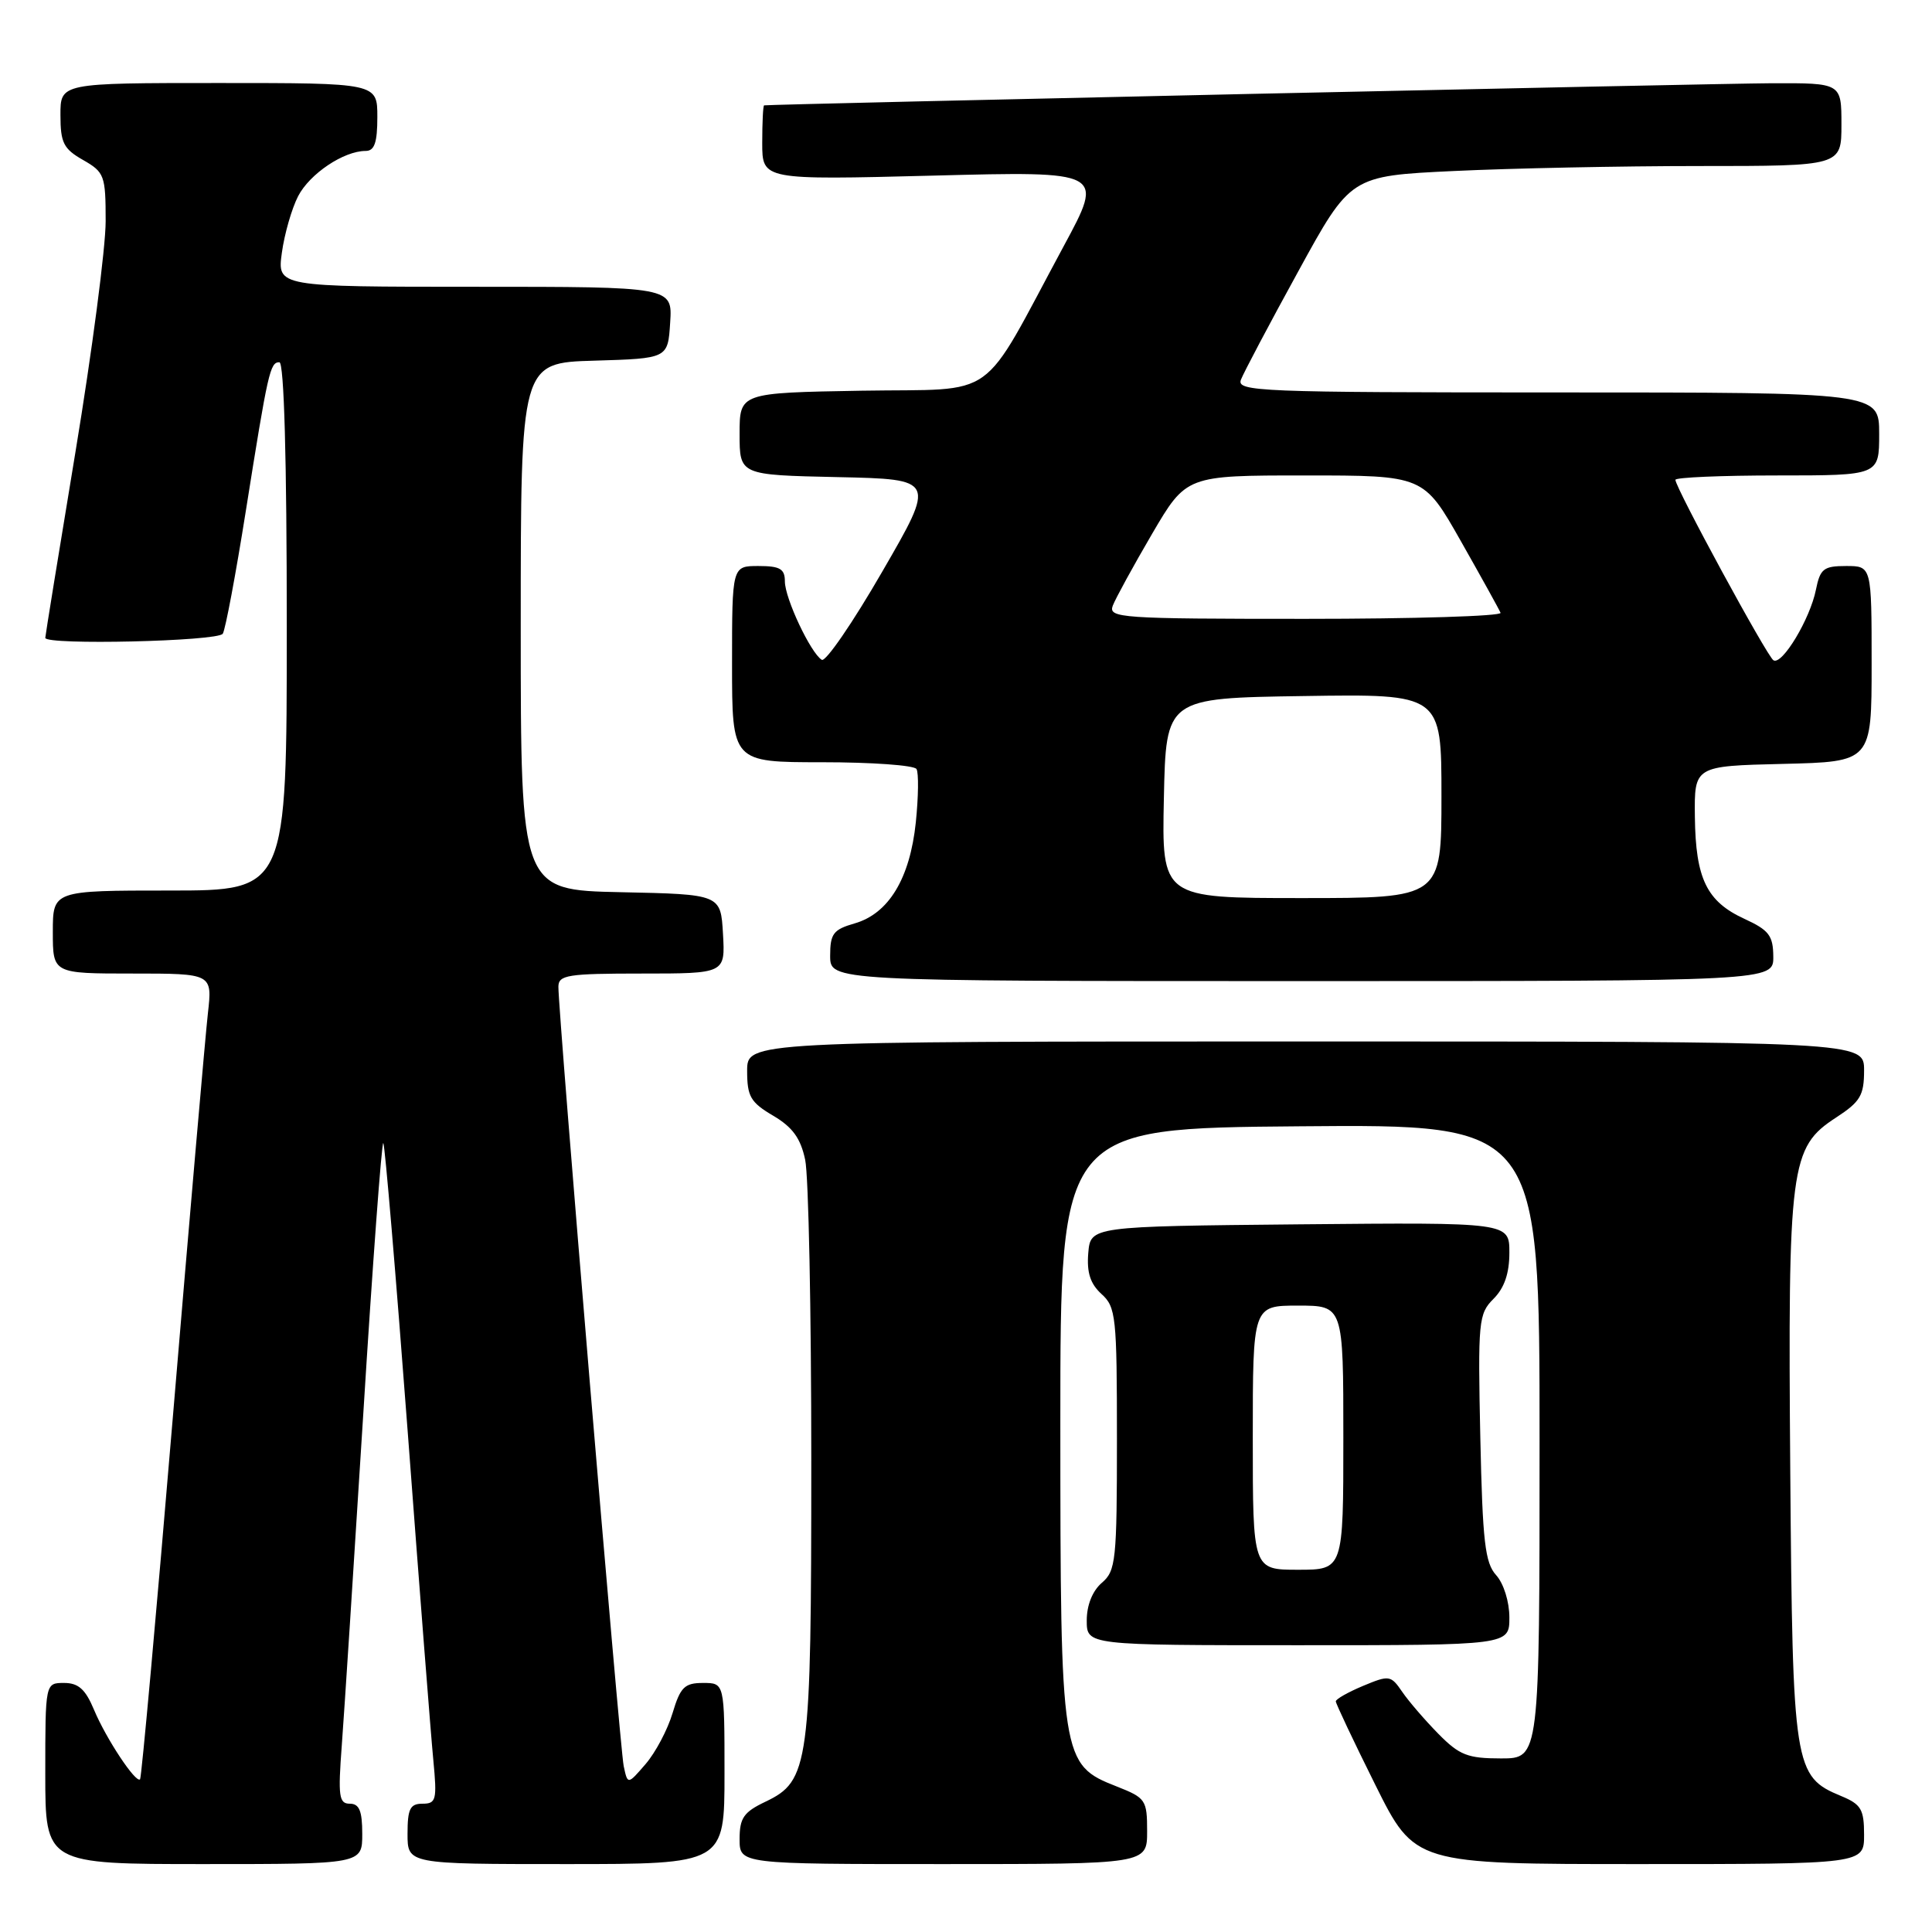 <?xml version="1.0" encoding="UTF-8" standalone="no"?>
<!DOCTYPE svg PUBLIC "-//W3C//DTD SVG 1.1//EN" "http://www.w3.org/Graphics/SVG/1.1/DTD/svg11.dtd" >
<svg xmlns="http://www.w3.org/2000/svg" xmlns:xlink="http://www.w3.org/1999/xlink" version="1.1" viewBox="0 0 256 256">
 <g >
 <path fill="currentColor"
d=" M 48.00 243.00 C 48.00 239.95 47.61 239.00 46.35 239.00 C 44.91 239.00 44.78 238.02 45.29 231.25 C 45.61 226.99 46.89 207.20 48.14 187.29 C 49.38 167.37 50.58 151.24 50.79 151.46 C 51.00 151.67 52.45 168.86 54.02 189.67 C 55.58 210.48 57.11 230.09 57.42 233.25 C 57.92 238.50 57.80 239.00 55.98 239.00 C 54.34 239.00 54.00 239.68 54.00 243.00 C 54.00 247.00 54.00 247.00 75.00 247.00 C 96.00 247.00 96.00 247.00 96.00 235.00 C 96.00 223.00 96.00 223.00 93.16 223.00 C 90.71 223.00 90.15 223.55 89.12 226.99 C 88.47 229.18 86.86 232.22 85.55 233.74 C 83.17 236.50 83.17 236.50 82.64 234.00 C 82.13 231.55 73.97 134.18 73.99 130.75 C 74.00 129.19 75.20 129.00 85.05 129.00 C 96.10 129.00 96.10 129.00 95.80 123.75 C 95.50 118.50 95.50 118.50 82.25 118.22 C 69.00 117.94 69.00 117.94 69.00 83.01 C 69.00 48.07 69.00 48.07 78.75 47.79 C 88.50 47.50 88.50 47.50 88.80 42.75 C 89.11 38.00 89.11 38.00 62.92 38.00 C 36.73 38.00 36.73 38.00 37.35 33.48 C 37.69 31.00 38.66 27.63 39.50 26.00 C 41.04 23.02 45.55 20.00 48.45 20.00 C 49.62 20.00 50.00 18.90 50.00 15.50 C 50.00 11.00 50.00 11.00 29.00 11.00 C 8.00 11.00 8.00 11.00 8.01 15.25 C 8.01 18.92 8.42 19.73 11.01 21.20 C 13.84 22.82 14.00 23.25 14.00 29.31 C 14.00 32.83 12.20 46.58 10.00 59.88 C 7.80 73.17 6.00 84.26 6.00 84.52 C 6.00 85.51 28.90 84.98 29.52 83.97 C 29.87 83.41 31.24 76.10 32.57 67.72 C 35.52 49.17 35.78 48.00 37.02 48.00 C 37.64 48.00 38.00 60.79 38.00 83.00 C 38.00 118.00 38.00 118.00 22.50 118.00 C 7.00 118.00 7.00 118.00 7.00 123.50 C 7.00 129.00 7.00 129.00 17.57 129.00 C 28.14 129.00 28.14 129.00 27.55 134.25 C 27.22 137.14 25.14 161.08 22.93 187.46 C 20.72 213.84 18.75 235.58 18.56 235.77 C 18.00 236.33 14.06 230.39 12.46 226.56 C 11.32 223.83 10.39 223.00 8.49 223.00 C 6.00 223.00 6.00 223.00 6.00 235.00 C 6.00 247.00 6.00 247.00 27.00 247.00 C 48.00 247.00 48.00 247.00 48.00 243.00 Z  M 152.00 242.65 C 152.00 238.50 151.81 238.23 147.98 236.72 C 140.60 233.83 140.51 233.21 140.50 188.50 C 140.50 149.50 140.50 149.50 172.25 149.24 C 204.00 148.97 204.00 148.97 204.00 190.99 C 204.00 233.00 204.00 233.00 198.90 233.00 C 194.47 233.00 193.38 232.57 190.60 229.75 C 188.84 227.96 186.68 225.46 185.81 224.19 C 184.29 221.97 184.09 221.94 180.61 223.39 C 178.63 224.22 177.00 225.14 177.00 225.44 C 177.00 225.73 179.35 230.71 182.23 236.49 C 187.46 247.00 187.46 247.00 217.23 247.00 C 247.00 247.00 247.00 247.00 247.00 243.12 C 247.00 239.74 246.61 239.08 243.95 237.98 C 237.71 235.39 237.53 234.27 237.22 195.00 C 236.90 154.32 237.20 152.05 243.29 148.08 C 246.50 145.99 247.00 145.15 247.00 141.83 C 247.00 138.00 247.00 138.00 173.00 138.00 C 99.00 138.00 99.00 138.00 99.00 141.90 C 99.00 145.29 99.45 146.07 102.44 147.83 C 105.02 149.35 106.09 150.83 106.69 153.68 C 107.14 155.78 107.50 173.70 107.50 193.50 C 107.50 233.98 107.23 235.97 101.40 238.75 C 98.54 240.11 98.00 240.90 98.00 243.69 C 98.00 247.00 98.00 247.00 125.00 247.00 C 152.00 247.00 152.00 247.00 152.00 242.65 Z  M 200.00 214.33 C 200.00 212.24 199.25 209.83 198.25 208.72 C 196.77 207.09 196.45 204.29 196.15 190.50 C 195.82 175.03 195.91 174.09 197.90 172.10 C 199.34 170.66 200.00 168.73 200.00 165.98 C 200.00 161.97 200.00 161.97 172.25 162.23 C 144.50 162.50 144.50 162.50 144.20 166.05 C 143.99 168.62 144.47 170.11 145.95 171.46 C 147.87 173.19 148.00 174.44 148.00 190.66 C 148.00 206.78 147.86 208.14 146.00 209.73 C 144.76 210.80 144.00 212.68 144.00 214.72 C 144.00 218.00 144.00 218.00 172.00 218.00 C 200.00 218.00 200.00 218.00 200.00 214.33 Z  M 234.97 126.75 C 234.95 123.97 234.40 123.25 231.14 121.75 C 226.14 119.45 224.68 116.43 224.58 108.25 C 224.50 101.50 224.50 101.50 236.25 101.22 C 248.00 100.94 248.00 100.94 248.00 87.97 C 248.00 75.00 248.00 75.00 244.62 75.00 C 241.64 75.00 241.18 75.36 240.62 78.14 C 239.85 82.01 236.13 88.20 234.99 87.49 C 234.14 86.97 222.00 64.62 222.00 63.58 C 222.00 63.26 228.07 63.00 235.50 63.00 C 249.00 63.00 249.00 63.00 249.00 57.50 C 249.00 52.00 249.00 52.00 206.39 52.00 C 166.80 52.00 163.83 51.88 164.43 50.31 C 164.79 49.38 168.20 42.92 172.02 35.97 C 178.95 23.31 178.95 23.31 192.64 22.66 C 200.16 22.30 214.80 22.00 225.16 22.00 C 244.00 22.00 244.00 22.00 244.00 16.50 C 244.00 11.00 244.00 11.00 234.75 11.03 C 227.39 11.06 102.20 13.80 101.25 13.96 C 101.11 13.98 101.00 16.22 101.00 18.93 C 101.00 23.85 101.00 23.85 123.65 23.27 C 146.31 22.68 146.31 22.68 140.96 32.59 C 129.65 53.57 132.59 51.46 114.18 51.77 C 98.00 52.05 98.00 52.05 98.00 57.50 C 98.00 62.94 98.00 62.94 110.99 63.22 C 123.99 63.50 123.99 63.50 116.90 75.75 C 113.01 82.49 109.40 87.75 108.89 87.43 C 107.41 86.52 104.00 79.27 104.00 77.04 C 104.00 75.38 103.36 75.00 100.50 75.00 C 97.00 75.00 97.00 75.00 97.00 88.00 C 97.00 101.00 97.00 101.00 108.94 101.00 C 115.51 101.00 121.13 101.40 121.44 101.90 C 121.74 102.39 121.70 105.57 121.35 108.97 C 120.57 116.42 117.75 121.07 113.23 122.36 C 110.42 123.17 110.00 123.72 110.00 126.64 C 110.00 130.00 110.00 130.00 172.50 130.00 C 235.00 130.00 235.00 130.00 234.97 126.75 Z  M 166.00 190.50 C 166.00 173.00 166.00 173.00 172.00 173.00 C 178.00 173.00 178.00 173.00 178.00 190.50 C 178.00 208.00 178.00 208.00 172.00 208.00 C 166.00 208.00 166.00 208.00 166.00 190.50 Z  M 154.22 105.75 C 154.50 92.50 154.50 92.50 172.75 92.23 C 191.00 91.95 191.00 91.95 191.00 105.48 C 191.00 119.00 191.00 119.00 172.47 119.00 C 153.94 119.00 153.94 119.00 154.22 105.75 Z  M 147.45 80.25 C 147.82 79.29 150.16 75.01 152.65 70.75 C 157.19 63.00 157.19 63.00 172.92 63.00 C 188.64 63.00 188.64 63.00 193.57 71.70 C 196.28 76.48 198.65 80.76 198.83 81.20 C 199.02 81.64 187.38 82.00 172.98 82.00 C 148.45 82.00 146.83 81.89 147.45 80.25 Z "/>
</g>
</svg>